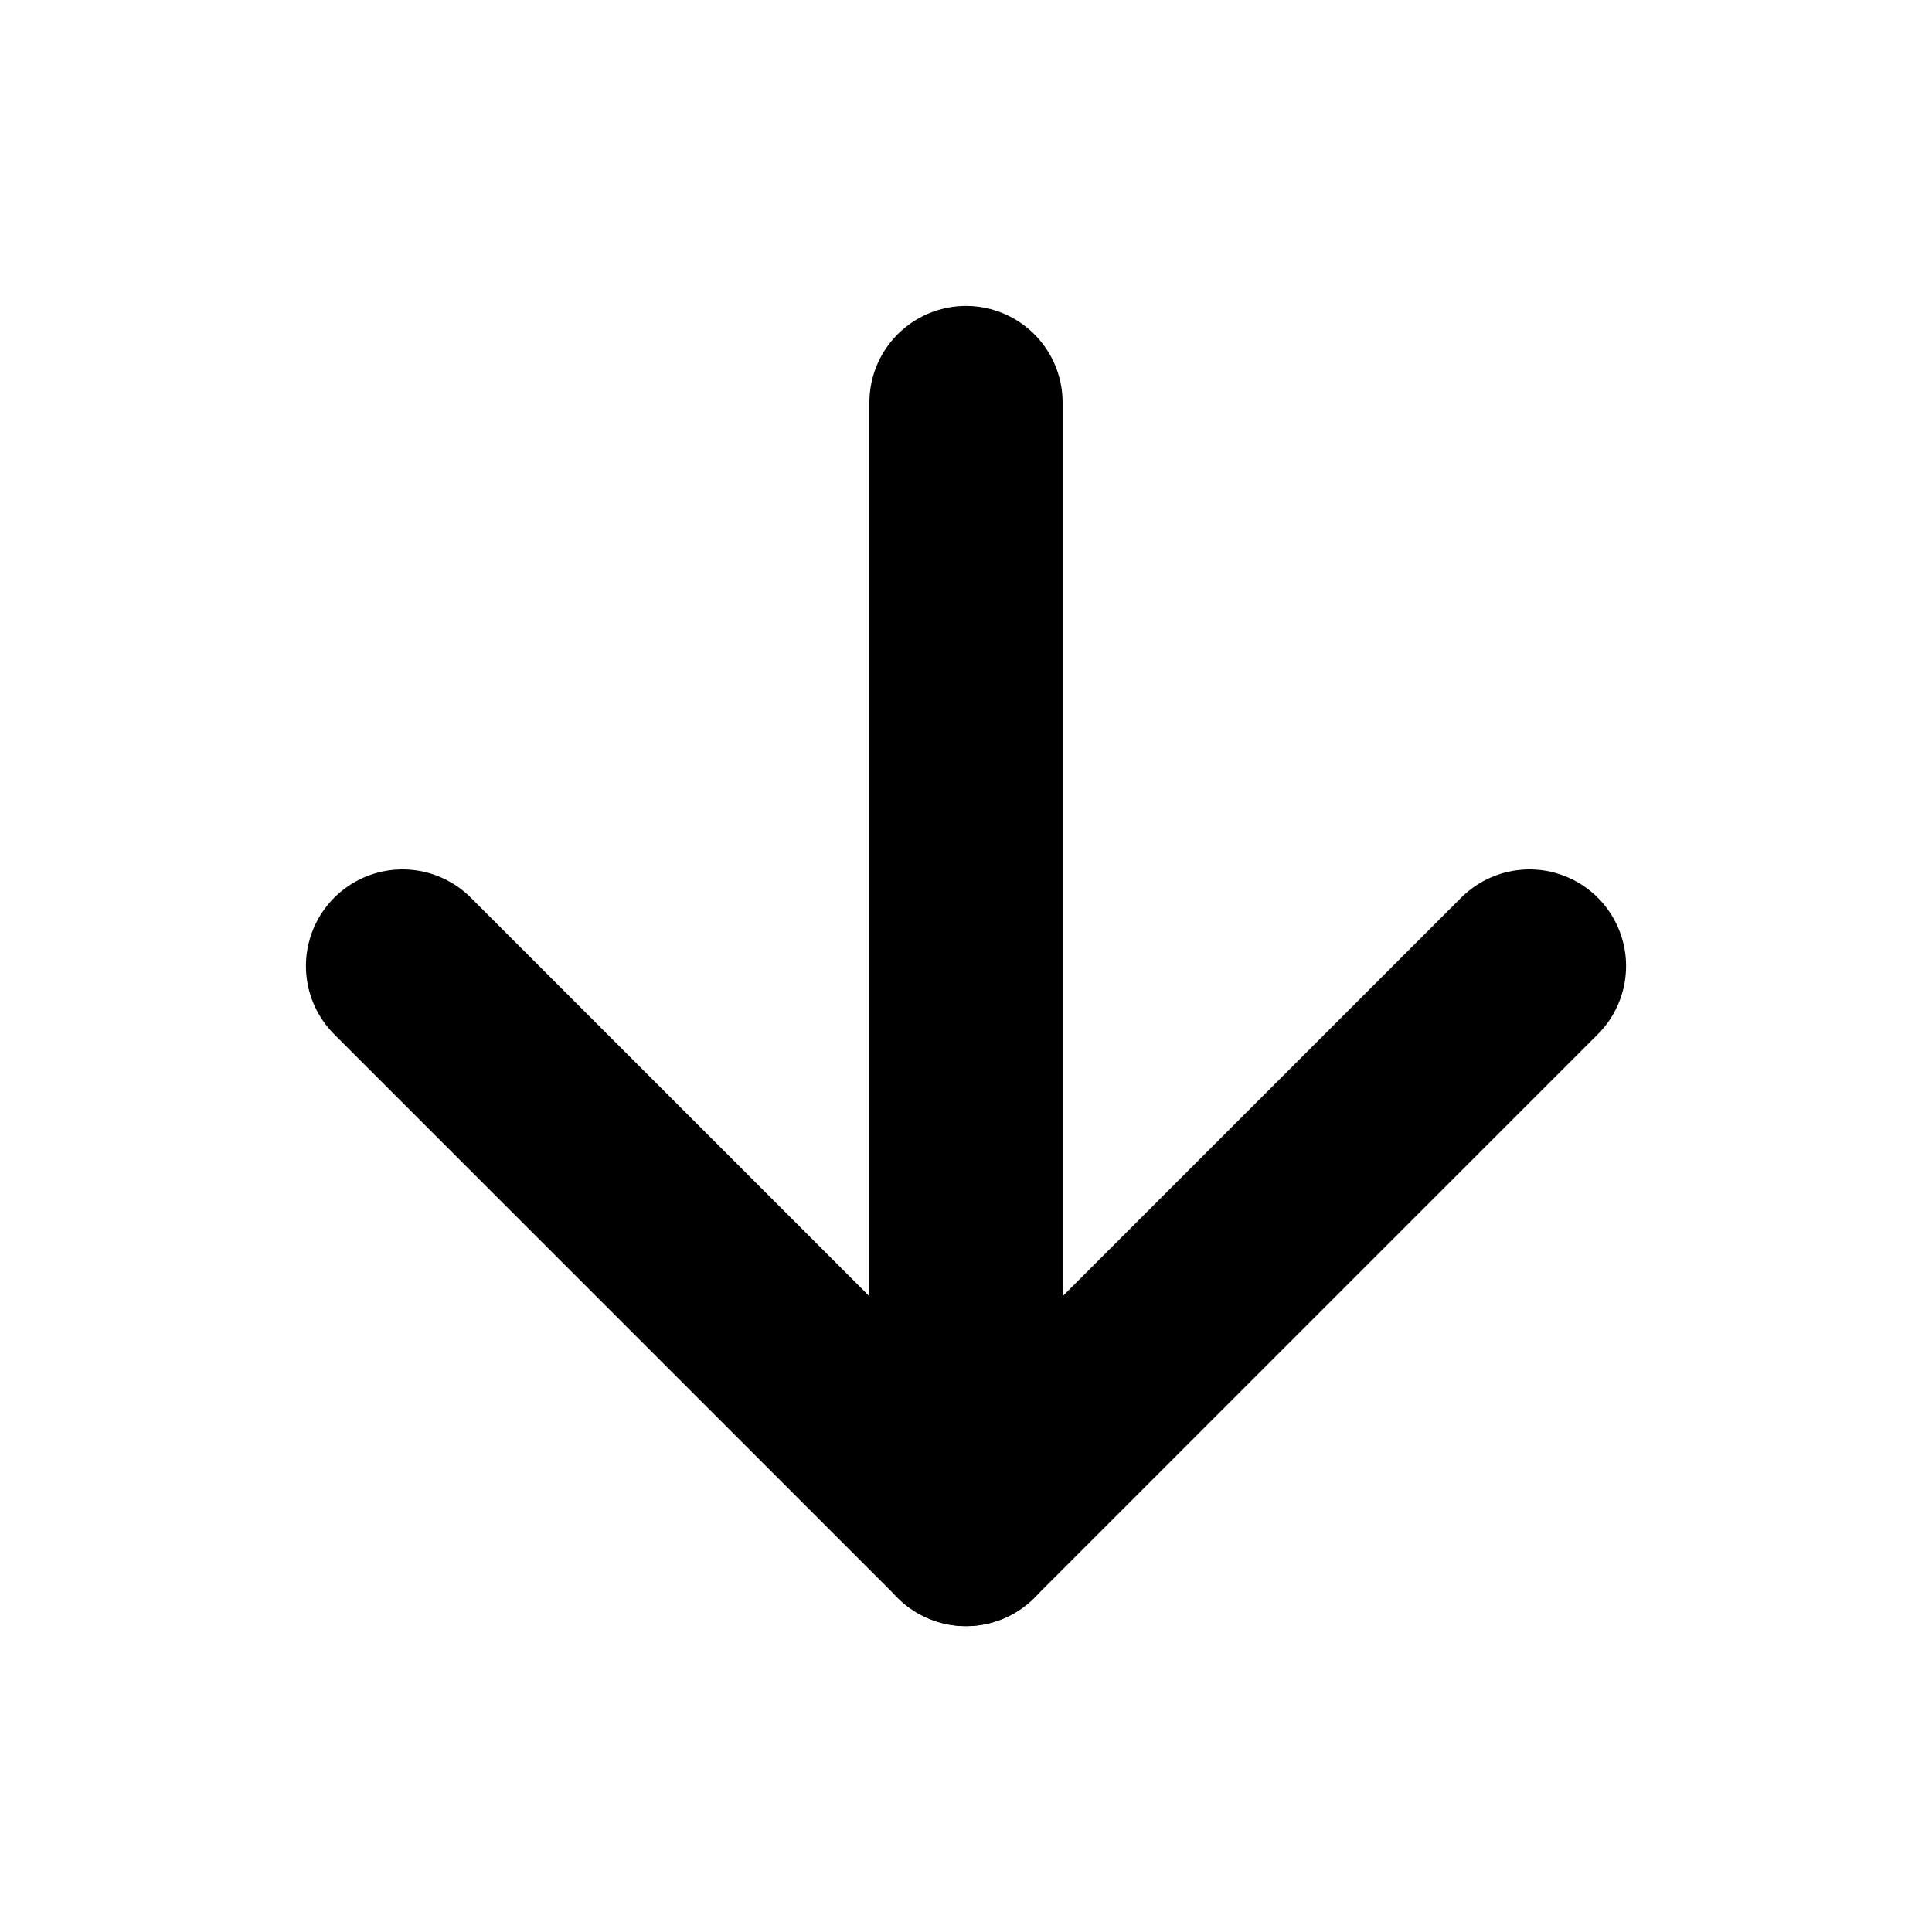 <svg width="20" height="20" viewBox="0 0 20 20" fill="none" xmlns="http://www.w3.org/2000/svg">
<path d="M10 4.167V15.834" stroke="black" stroke-width="2" stroke-linecap="round" stroke-linejoin="round"/>
<path d="M15.833 10L10 15.833L4.167 10" stroke="black" stroke-width="2" stroke-linecap="round" stroke-linejoin="round"/>
</svg>
